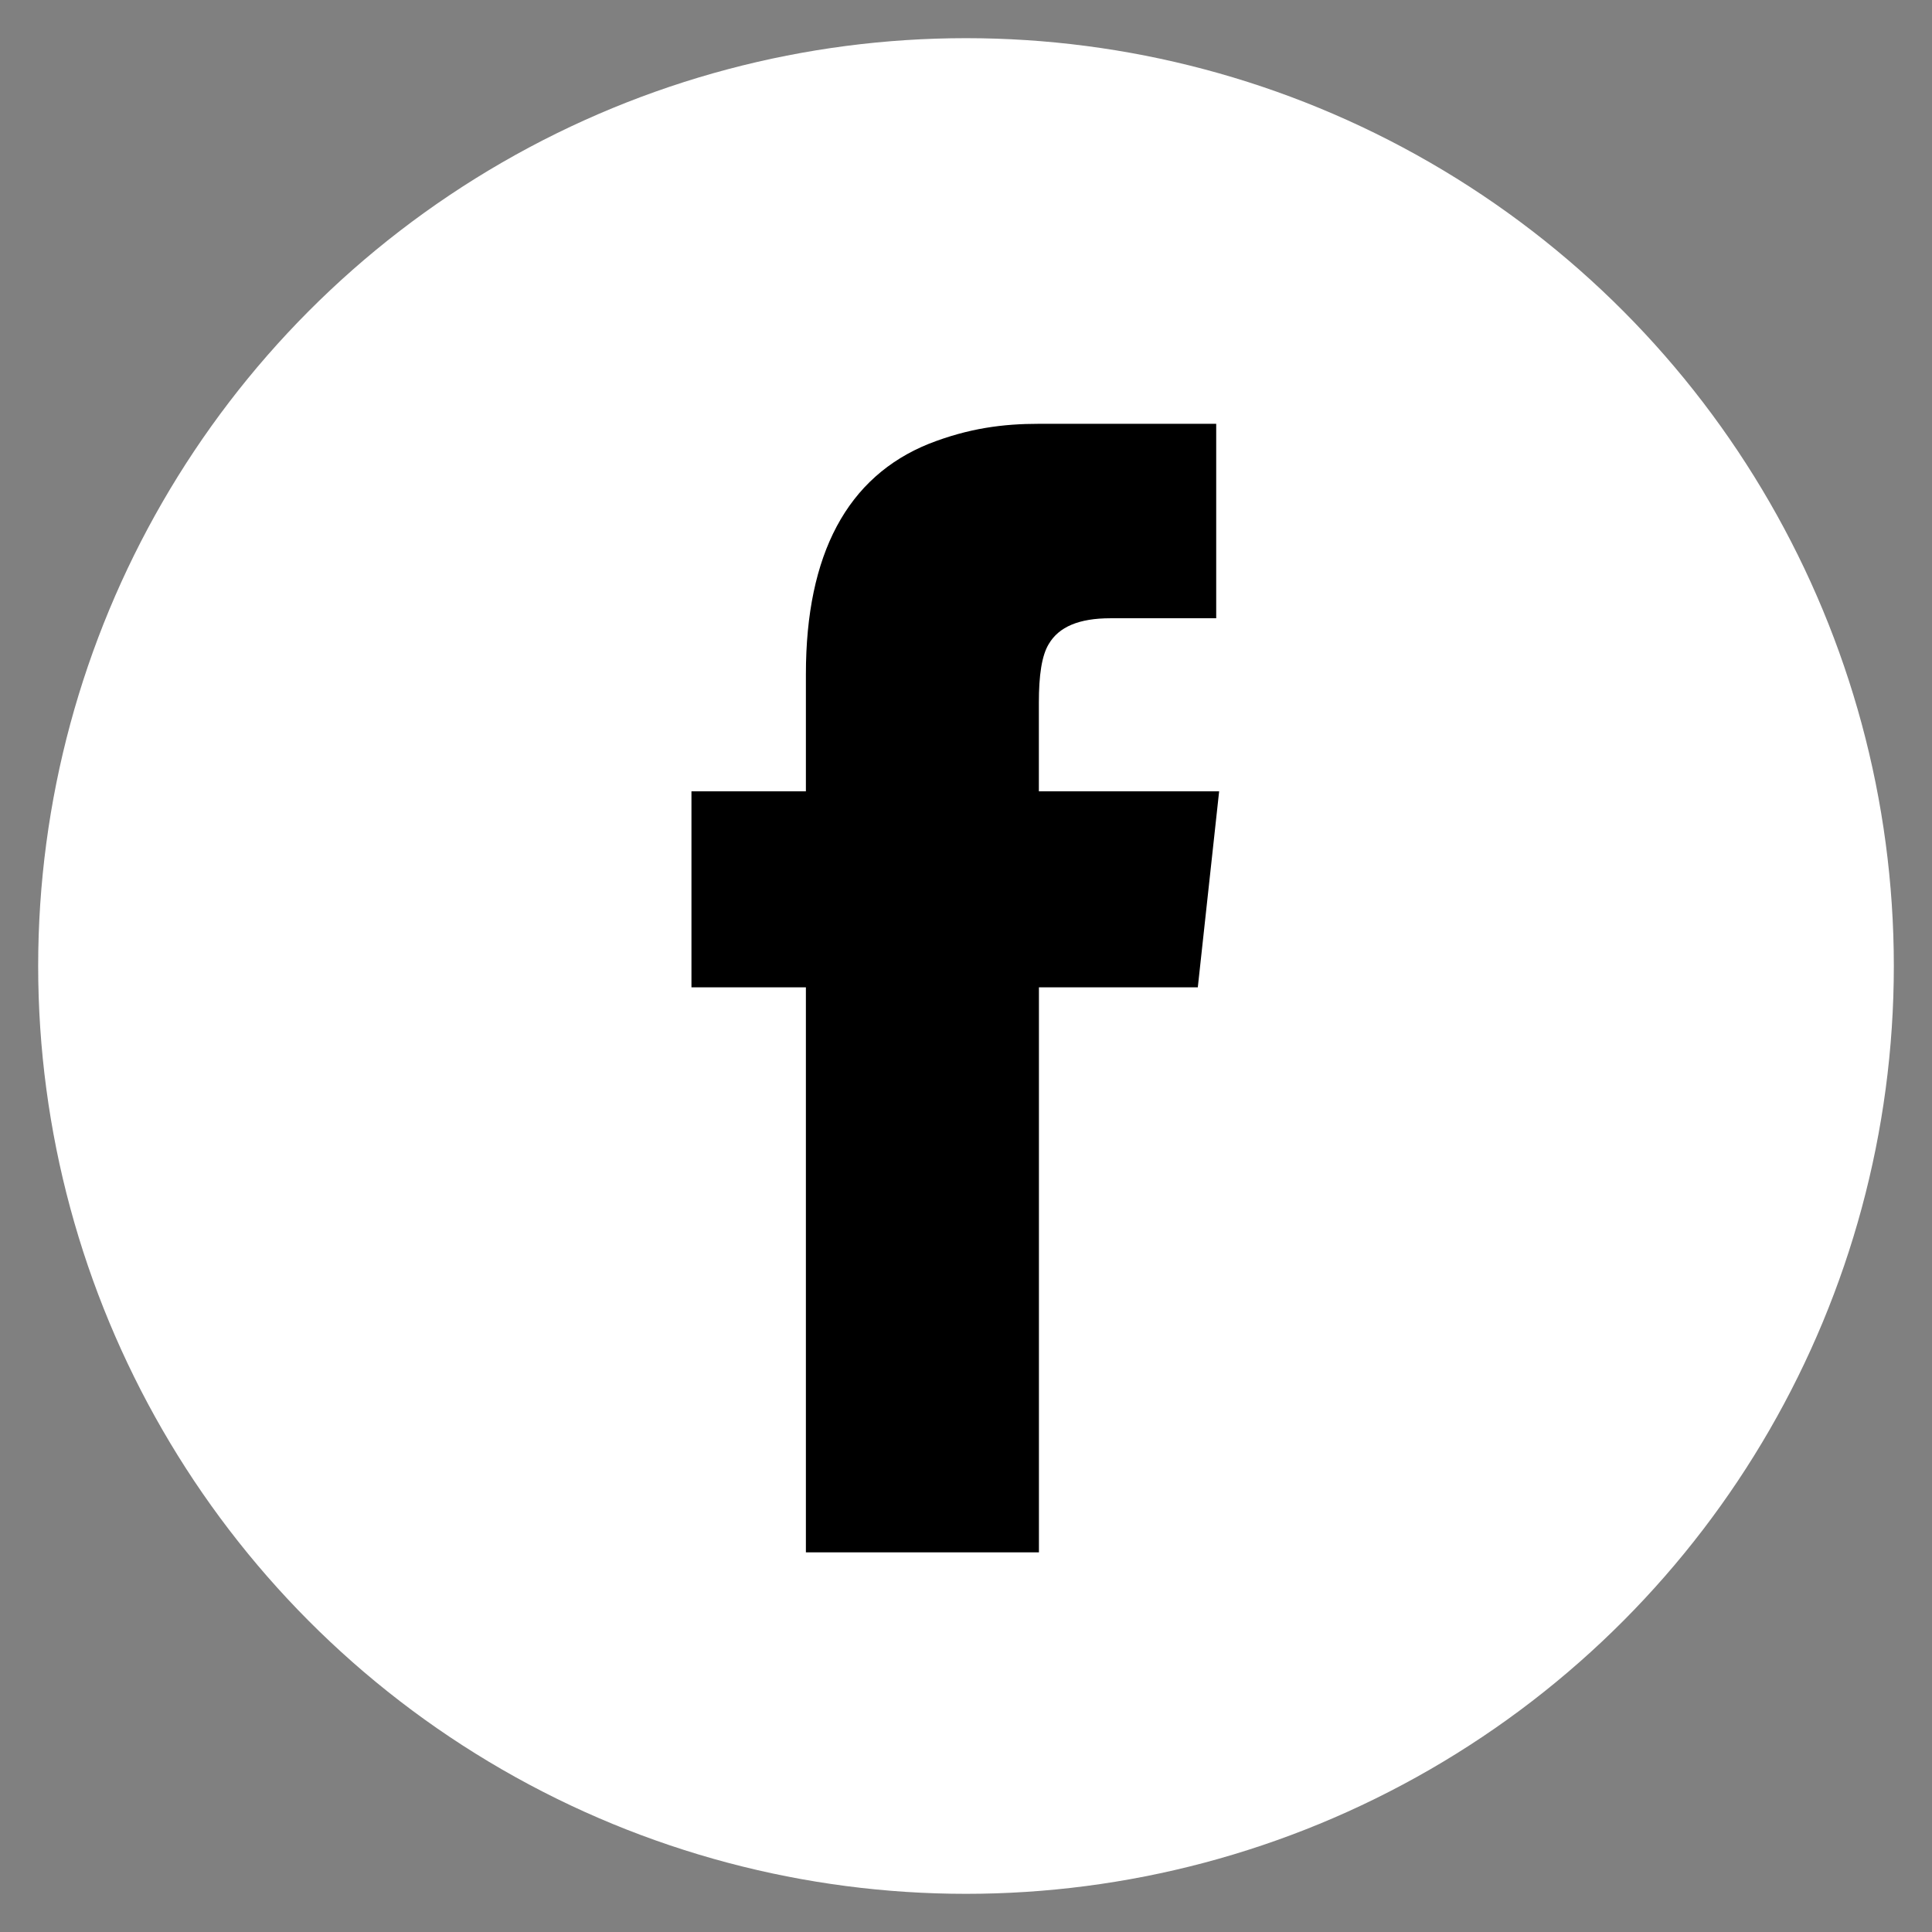 <?xml version="1.0" encoding="utf-8"?>
<!-- Generator: Adobe Illustrator 15.0.0, SVG Export Plug-In . SVG Version: 6.00 Build 0)  -->
<!DOCTYPE svg PUBLIC "-//W3C//DTD SVG 1.1//EN" "http://www.w3.org/Graphics/SVG/1.1/DTD/svg11.dtd">
<svg version="1.1" id="Layer_1" xmlns="http://www.w3.org/2000/svg" xmlns:xlink="http://www.w3.org/1999/xlink" x="0px" y="0px"
	 width="28.346px" height="28.346px" viewBox="0 0 28.346 28.346" enable-background="new 0 0 28.346 28.346" xml:space="preserve">
<rect x="0" y="0" width="28.346" height="28.346" fill="#808080" stroke="none"/>
<circle fill="#ffffff" cx="14.173" cy="14.173" r="13.613"/>
<g>
	<g>
		<path fill="#000000" d="M17.844,6.217v2.854h-1.552c-0.462,0-0.756,0.126-0.904,0.377c-0.104,0.169-0.146,0.462-0.146,0.861v1.301
			h2.645l-0.313,2.876h-2.331v8.29h-3.419v-8.29h-1.679V11.61h1.679V9.89c0-1.763,0.609-2.897,1.805-3.379
			c0.587-0.23,1.091-0.293,1.615-0.293H17.844z"/>
	</g>
</g>
</svg>
